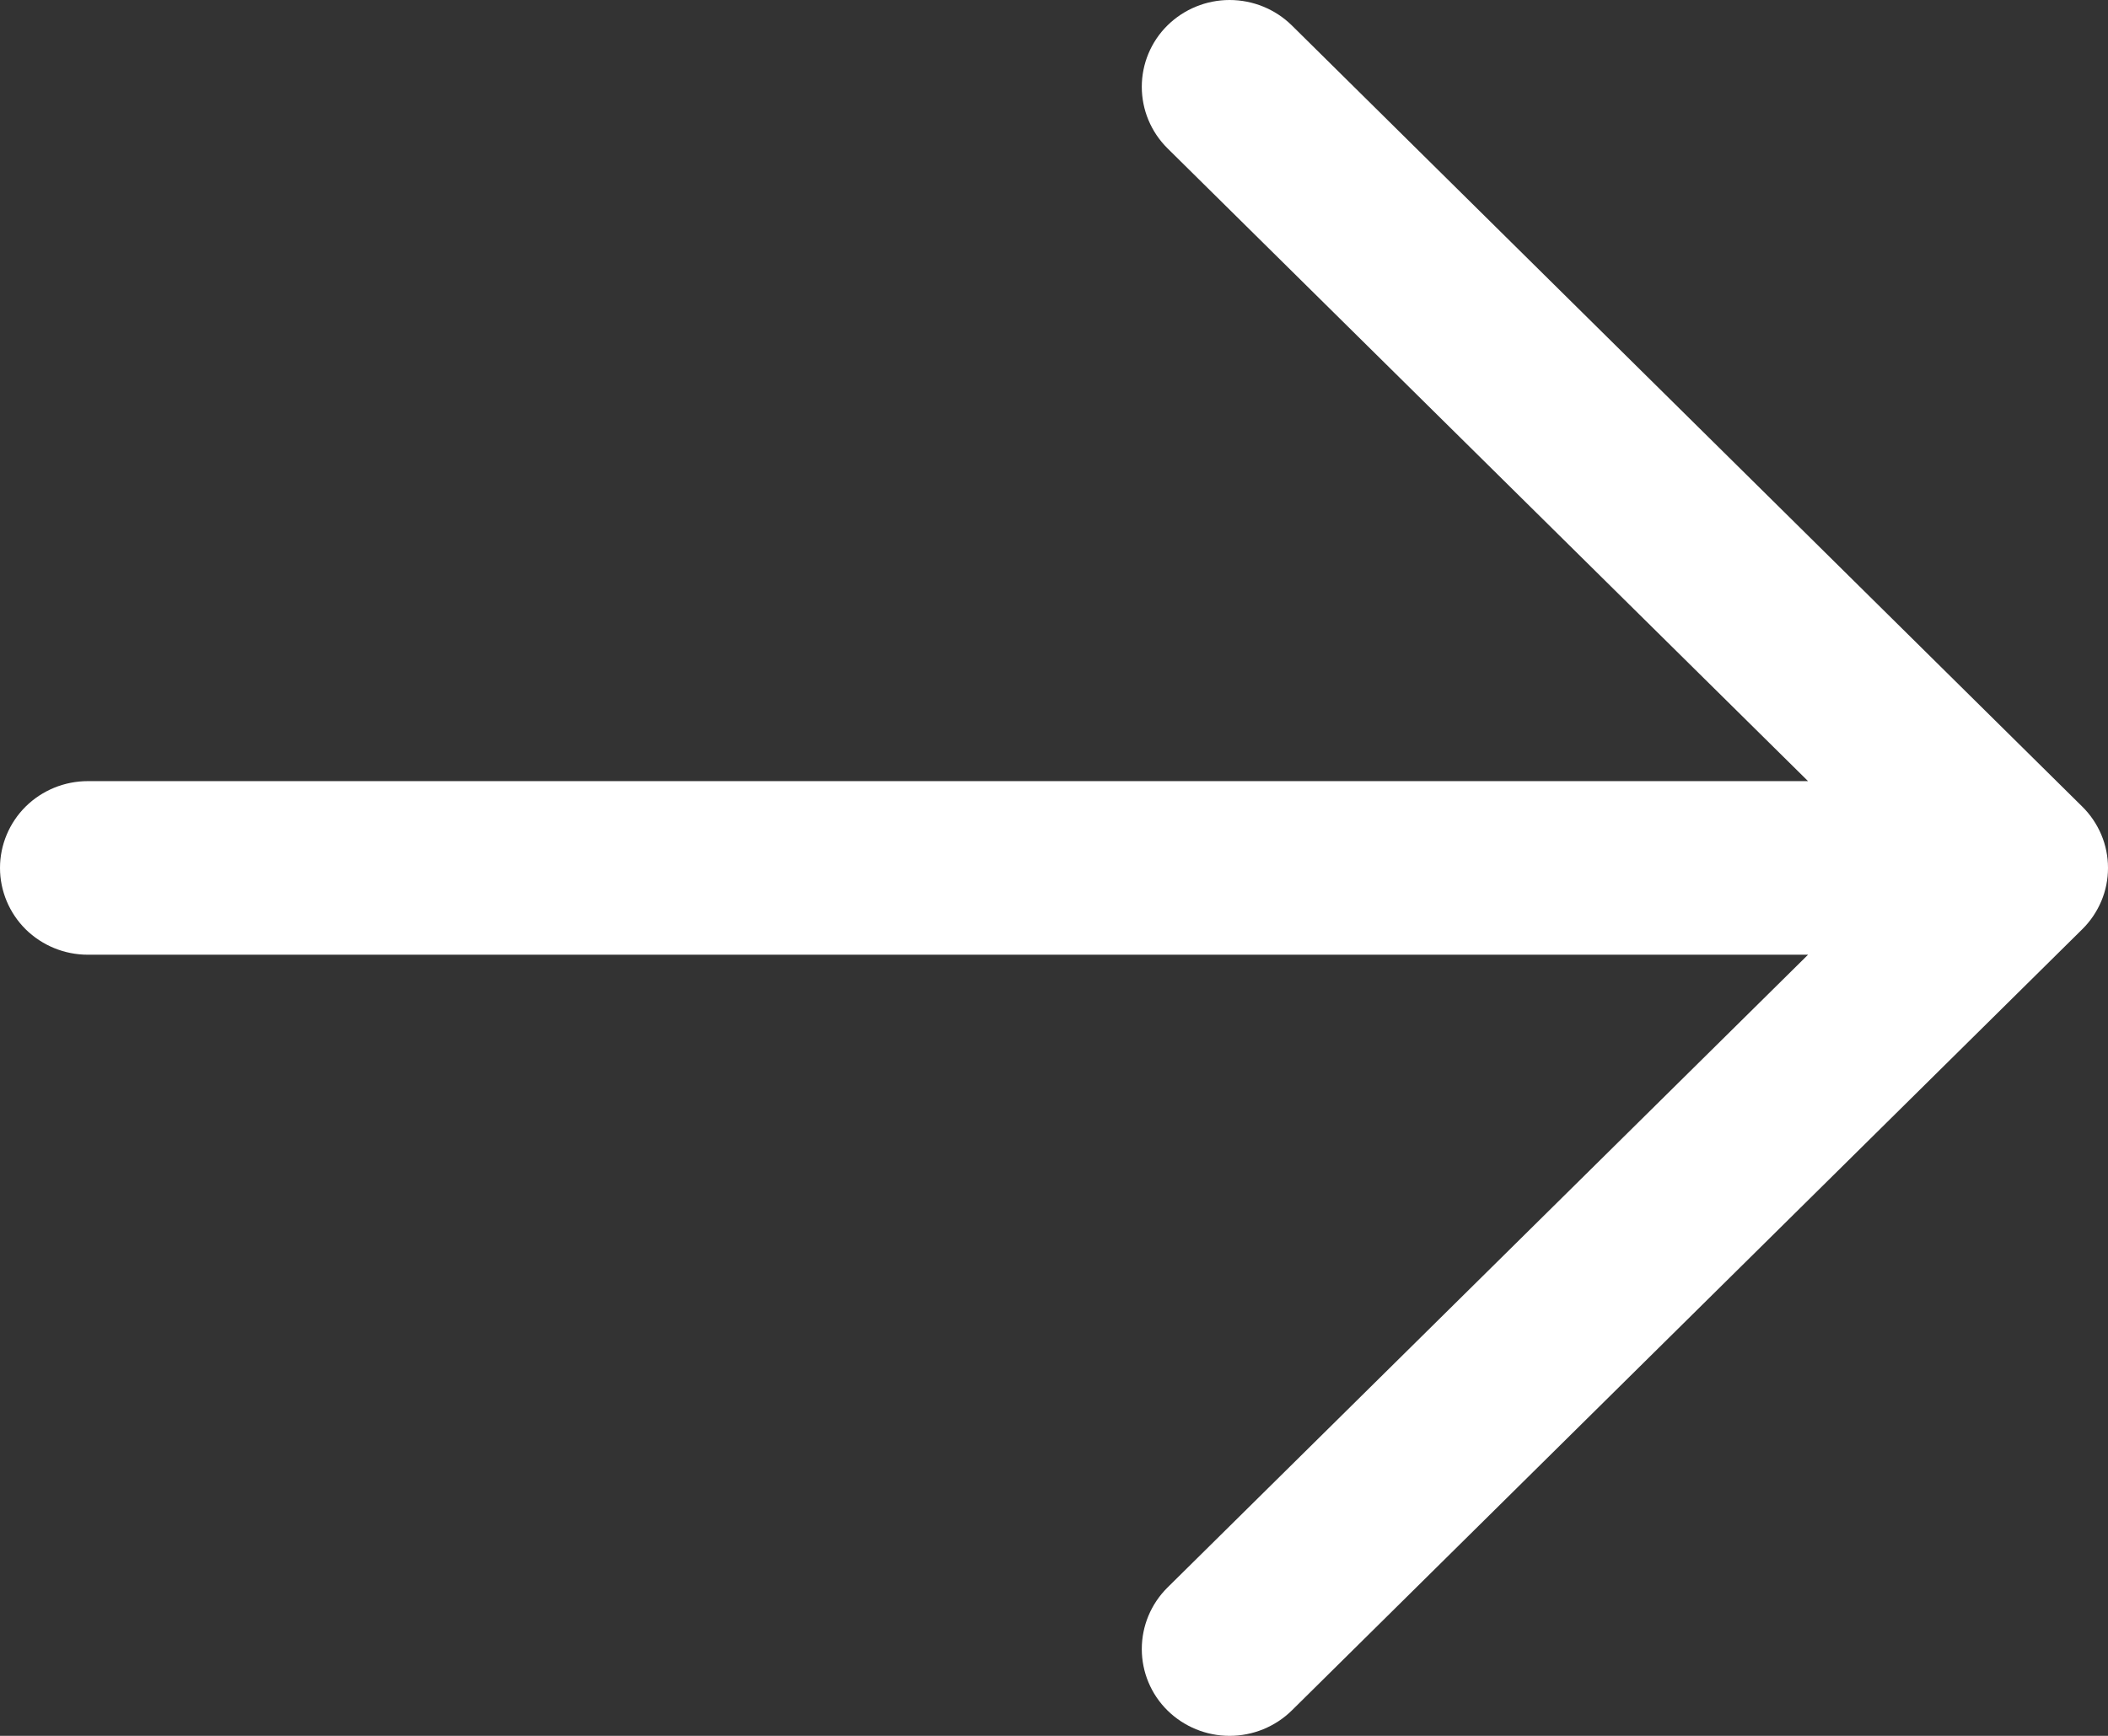 <svg width="17" height="14" viewBox="0 0 17 14" fill="none" xmlns="http://www.w3.org/2000/svg">
<rect x="0" y="0" width="17" height="14" fill="#333333" stroke="none"/>
<path d="M16.792 7.495L10.418 13.795C10.285 13.926 10.104 14 9.916 14C9.728 14 9.548 13.926 9.415 13.795C9.282 13.664 9.208 13.485 9.208 13.3C9.208 13.114 9.282 12.936 9.415 12.804L14.581 7.7H0.708C0.52 7.7 0.34 7.626 0.207 7.495C0.075 7.364 0 7.186 0 7C0 6.814 0.075 6.636 0.207 6.505C0.34 6.374 0.52 6.3 0.708 6.3H14.581L9.415 1.196C9.282 1.064 9.208 0.886 9.208 0.7C9.208 0.515 9.282 0.336 9.415 0.205C9.548 0.074 9.728 0 9.916 0C10.104 0 10.285 0.074 10.418 0.205L16.792 6.505C16.858 6.57 16.91 6.647 16.946 6.732C16.982 6.817 17 6.908 17 7C17 7.092 16.982 7.183 16.946 7.268C16.91 7.353 16.858 7.43 16.792 7.495Z" fill="white"/>
</svg>
